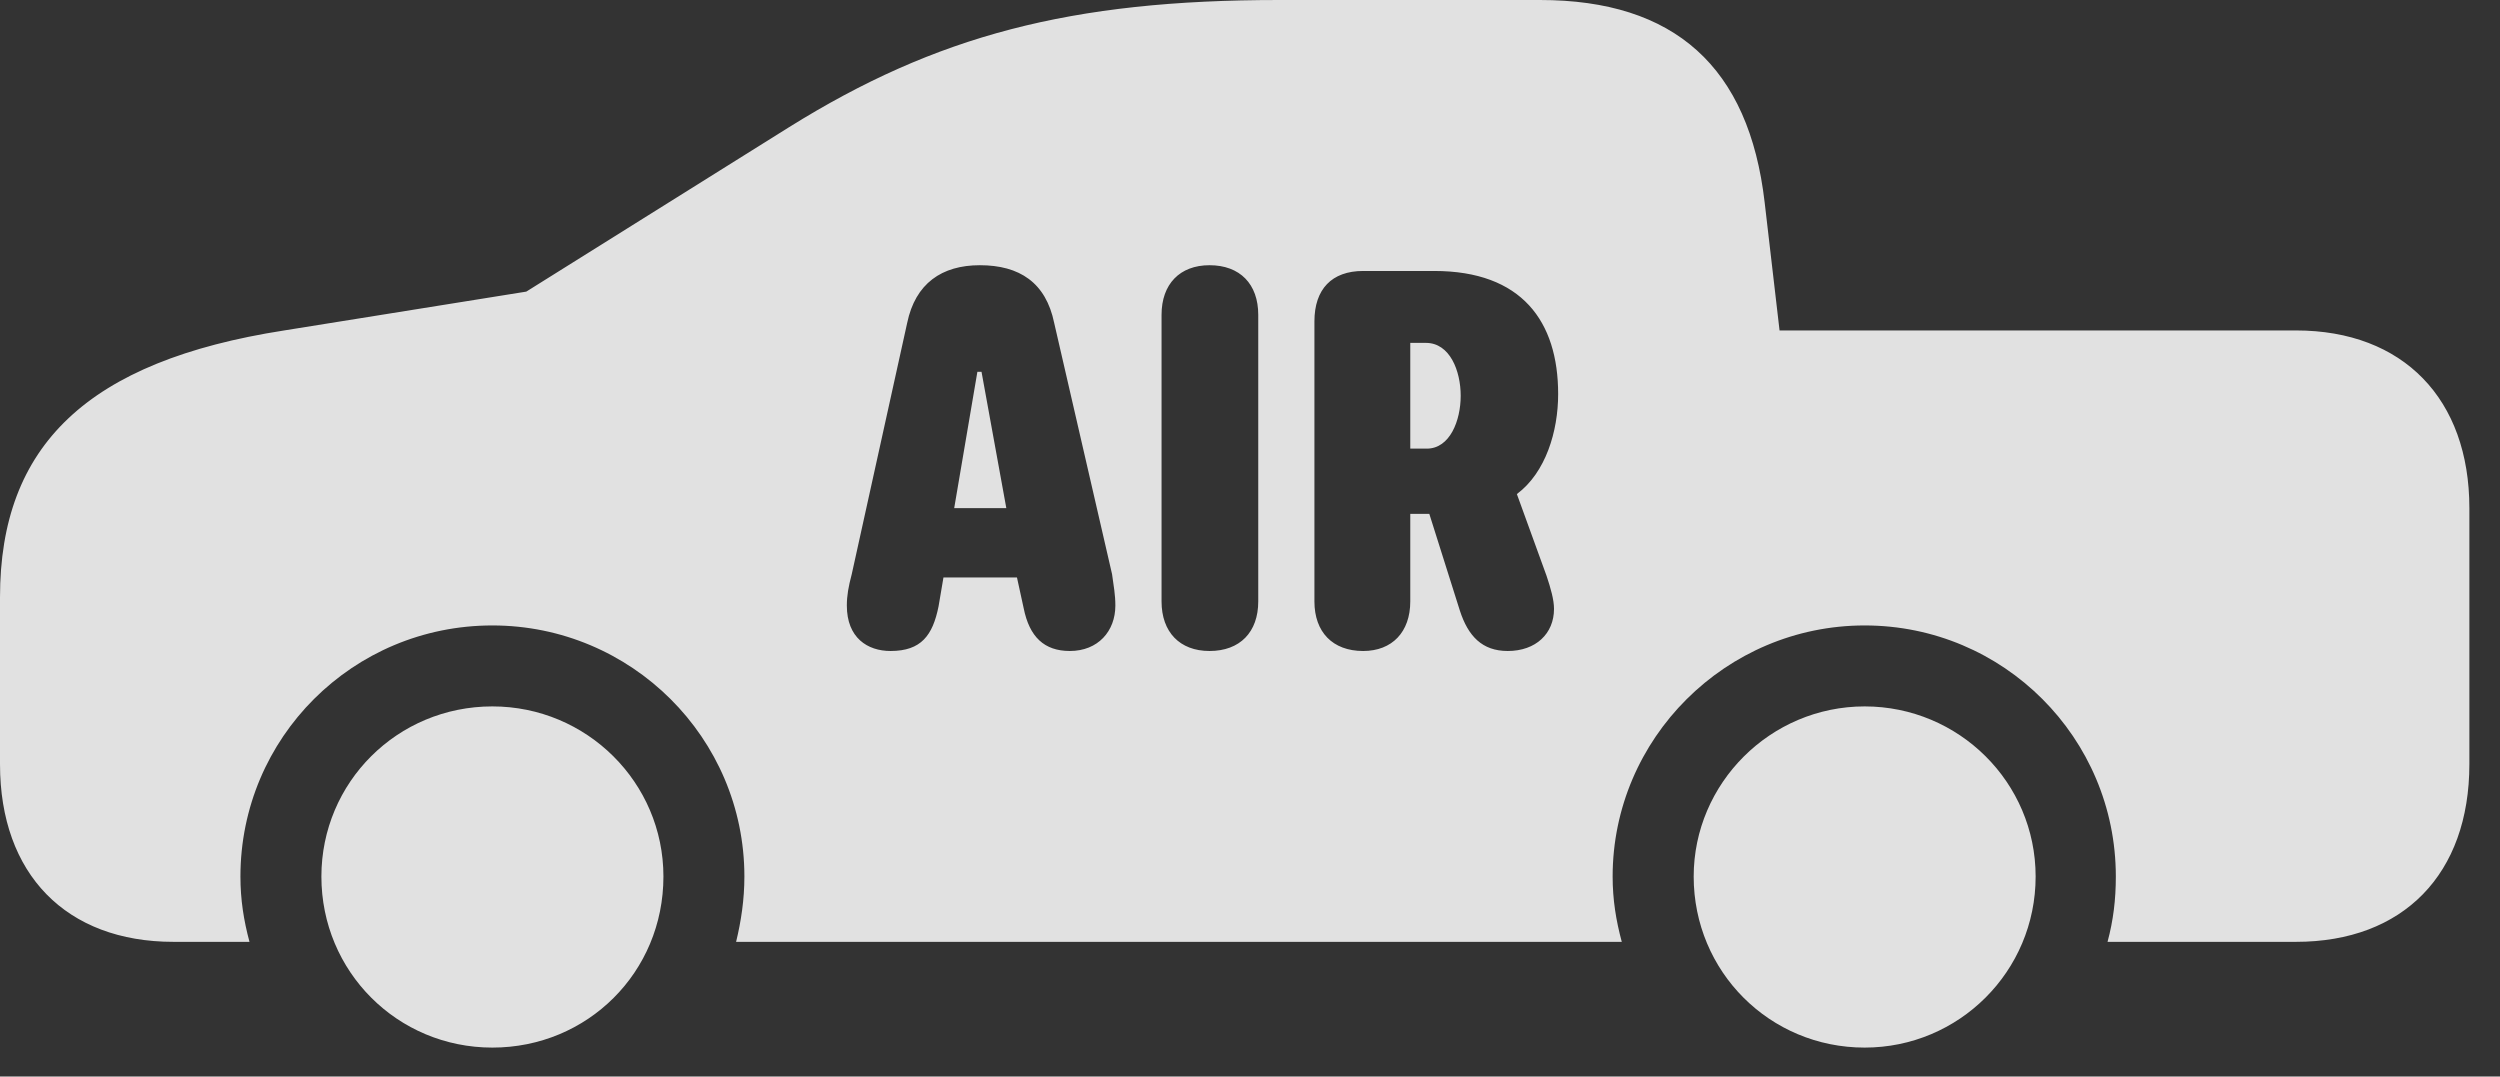 <?xml version="1.0" encoding="UTF-8"?>
<!--Generator: Apple Native CoreSVG 341-->
<!DOCTYPE svg
PUBLIC "-//W3C//DTD SVG 1.1//EN"
       "http://www.w3.org/Graphics/SVG/1.1/DTD/svg11.dtd">
<svg version="1.1" xmlns="http://www.w3.org/2000/svg" xmlns:xlink="http://www.w3.org/1999/xlink" viewBox="0 0 29.551 12.725">
 <rect x="0" y="0" width="29.551" height="12.725" fill="#333333" stroke="none"/>
 <g>
  <rect height="12.725" opacity="0" width="29.551" x="0" y="0"/>
  <path d="M7.842 10.361C7.842 11.494 6.943 12.383 5.82 12.383C4.697 12.383 3.799 11.484 3.799 10.361C3.799 9.248 4.697 8.35 5.82 8.35C6.934 8.35 7.842 9.248 7.842 10.361ZM24.062 10.361C24.062 11.484 23.154 12.383 22.041 12.383C20.918 12.383 20.02 11.484 20.02 10.361C20.02 9.258 20.928 8.35 22.041 8.35C23.154 8.35 24.062 9.248 24.062 10.361ZM20.859 2.393L21.035 3.906L27.139 3.906C28.408 3.906 29.189 4.717 29.189 6.006L29.189 9.033C29.189 10.332 28.408 11.133 27.139 11.133L24.912 11.133C24.98 10.879 25.01 10.635 25.01 10.361C25.01 8.721 23.682 7.393 22.041 7.393C20.4 7.393 19.062 8.73 19.062 10.361C19.062 10.635 19.102 10.879 19.17 11.133L8.701 11.133C8.76 10.889 8.799 10.635 8.799 10.361C8.799 8.721 7.461 7.393 5.82 7.393C4.17 7.393 2.842 8.721 2.842 10.361C2.842 10.635 2.881 10.879 2.949 11.133L2.051 11.133C0.781 11.133 0 10.332 0 9.033L0 7.061C0 5.264 1.035 4.268 3.359 3.906L6.221 3.447L9.326 1.504C11.065 0.42 12.656 0 15.117 0L18.203 0C19.795 0 20.674 0.791 20.859 2.393ZM10.723 3.818L10.068 6.787C10.029 6.934 10.01 7.041 10.01 7.158C10.01 7.539 10.254 7.695 10.527 7.695C10.889 7.695 11.025 7.51 11.094 7.168L11.152 6.826L12.021 6.826L12.1 7.188C12.168 7.529 12.344 7.695 12.646 7.695C12.979 7.695 13.184 7.461 13.184 7.158C13.184 7.031 13.164 6.924 13.145 6.787L12.461 3.818C12.363 3.34 12.051 3.135 11.582 3.135C11.133 3.135 10.82 3.35 10.723 3.818ZM13.73 3.721L13.73 7.109C13.73 7.471 13.945 7.695 14.297 7.695C14.658 7.695 14.873 7.471 14.873 7.109L14.873 3.721C14.873 3.359 14.658 3.135 14.297 3.135C13.945 3.135 13.73 3.359 13.73 3.721ZM16.113 3.203C15.742 3.203 15.537 3.418 15.537 3.799L15.537 7.109C15.537 7.471 15.752 7.695 16.113 7.695C16.455 7.695 16.67 7.471 16.67 7.109L16.67 6.074L16.895 6.074L17.256 7.217C17.354 7.52 17.52 7.695 17.822 7.695C18.154 7.695 18.369 7.49 18.369 7.197C18.369 7.09 18.33 6.953 18.281 6.807L17.93 5.84C18.271 5.586 18.418 5.098 18.418 4.658C18.418 3.799 17.988 3.203 16.953 3.203ZM11.895 6.006L11.279 6.006L11.553 4.395L11.602 4.395ZM17.266 4.678C17.266 4.971 17.139 5.303 16.865 5.303L16.67 5.303L16.67 4.053L16.855 4.053C17.139 4.053 17.266 4.385 17.266 4.678Z" fill="white" fill-opacity="0.85"/>
 </g>
</svg>
